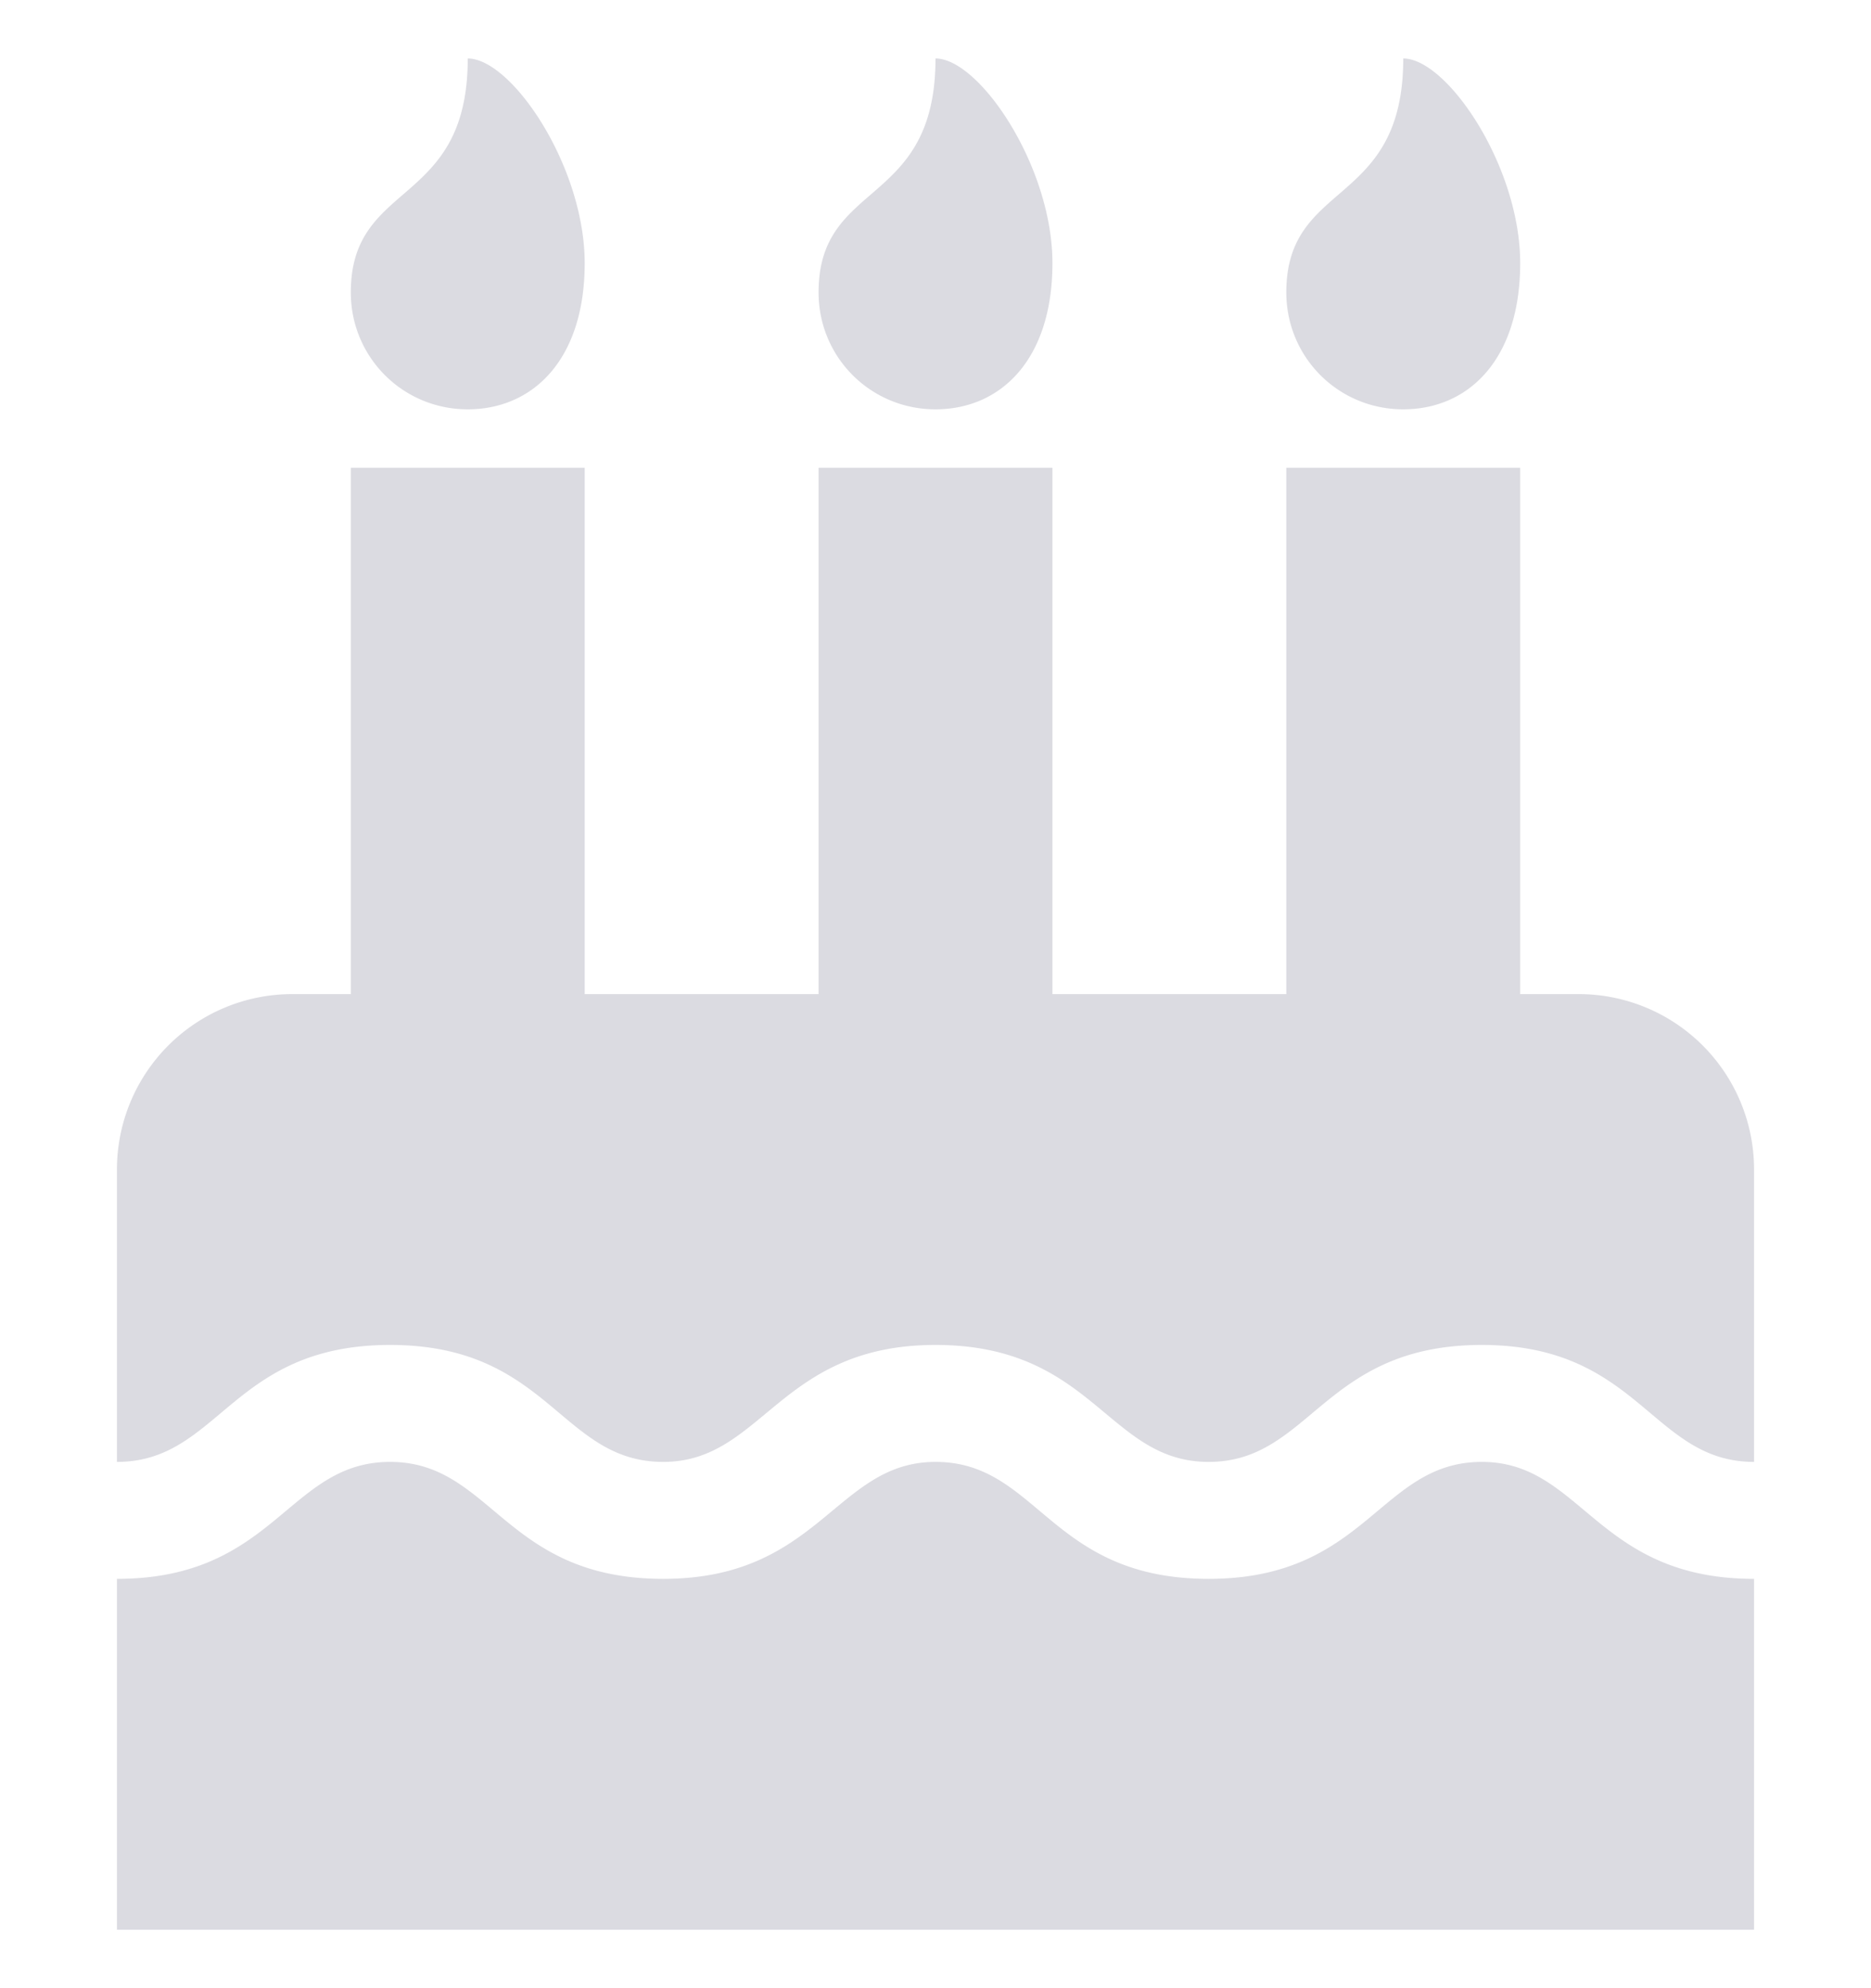 <svg width="16" height="17" fill="none" xmlns="http://www.w3.org/2000/svg"><g clip-path="url(#clip0_8_919)"><path d="M15 12.5c-.876 0-.977-1-2.328-1-1.357 0-1.463 1-2.336 1-.866 0-.983-1-2.336-1-1.339 0-1.476 1-2.328 1-.88 0-.975-1-2.336-1-1.36 0-1.458 1-2.336 1V10a1.5 1.5 0 011.5-1.5H3V4h2v4.5h2V4h2v4.5h2V4h2v4.5h.5A1.5 1.5 0 0115 10v2.5zm0 4H1v-3c1.355 0 1.461-1 2.336-1 .873 0 .977 1 2.336 1 1.339 0 1.475-1 2.328-1 .88 0 .975 1 2.336 1 1.355 0 1.461-1 2.336-1 .859 0 .976 1 2.328 1v3zM4 3.5c-.555 0-1-.445-1-1 0-.969 1-.719 1-2 .375 0 1 .922 1 1.75S4.555 3.5 4 3.5zm4 0c-.555 0-1-.445-1-1 0-.969 1-.719 1-2 .375 0 1 .922 1 1.75S8.555 3.5 8 3.5zm4 0c-.555 0-1-.445-1-1 0-.969 1-.719 1-2 .375 0 1 .922 1 1.75s-.445 1.25-1 1.25z" fill="#DBDBE1"/></g><defs><clipPath id="clip0_8_919"><path fill="#fff" transform="translate(0 .5)" d="M0 0h16v16H0z"/></clipPath></defs></svg>